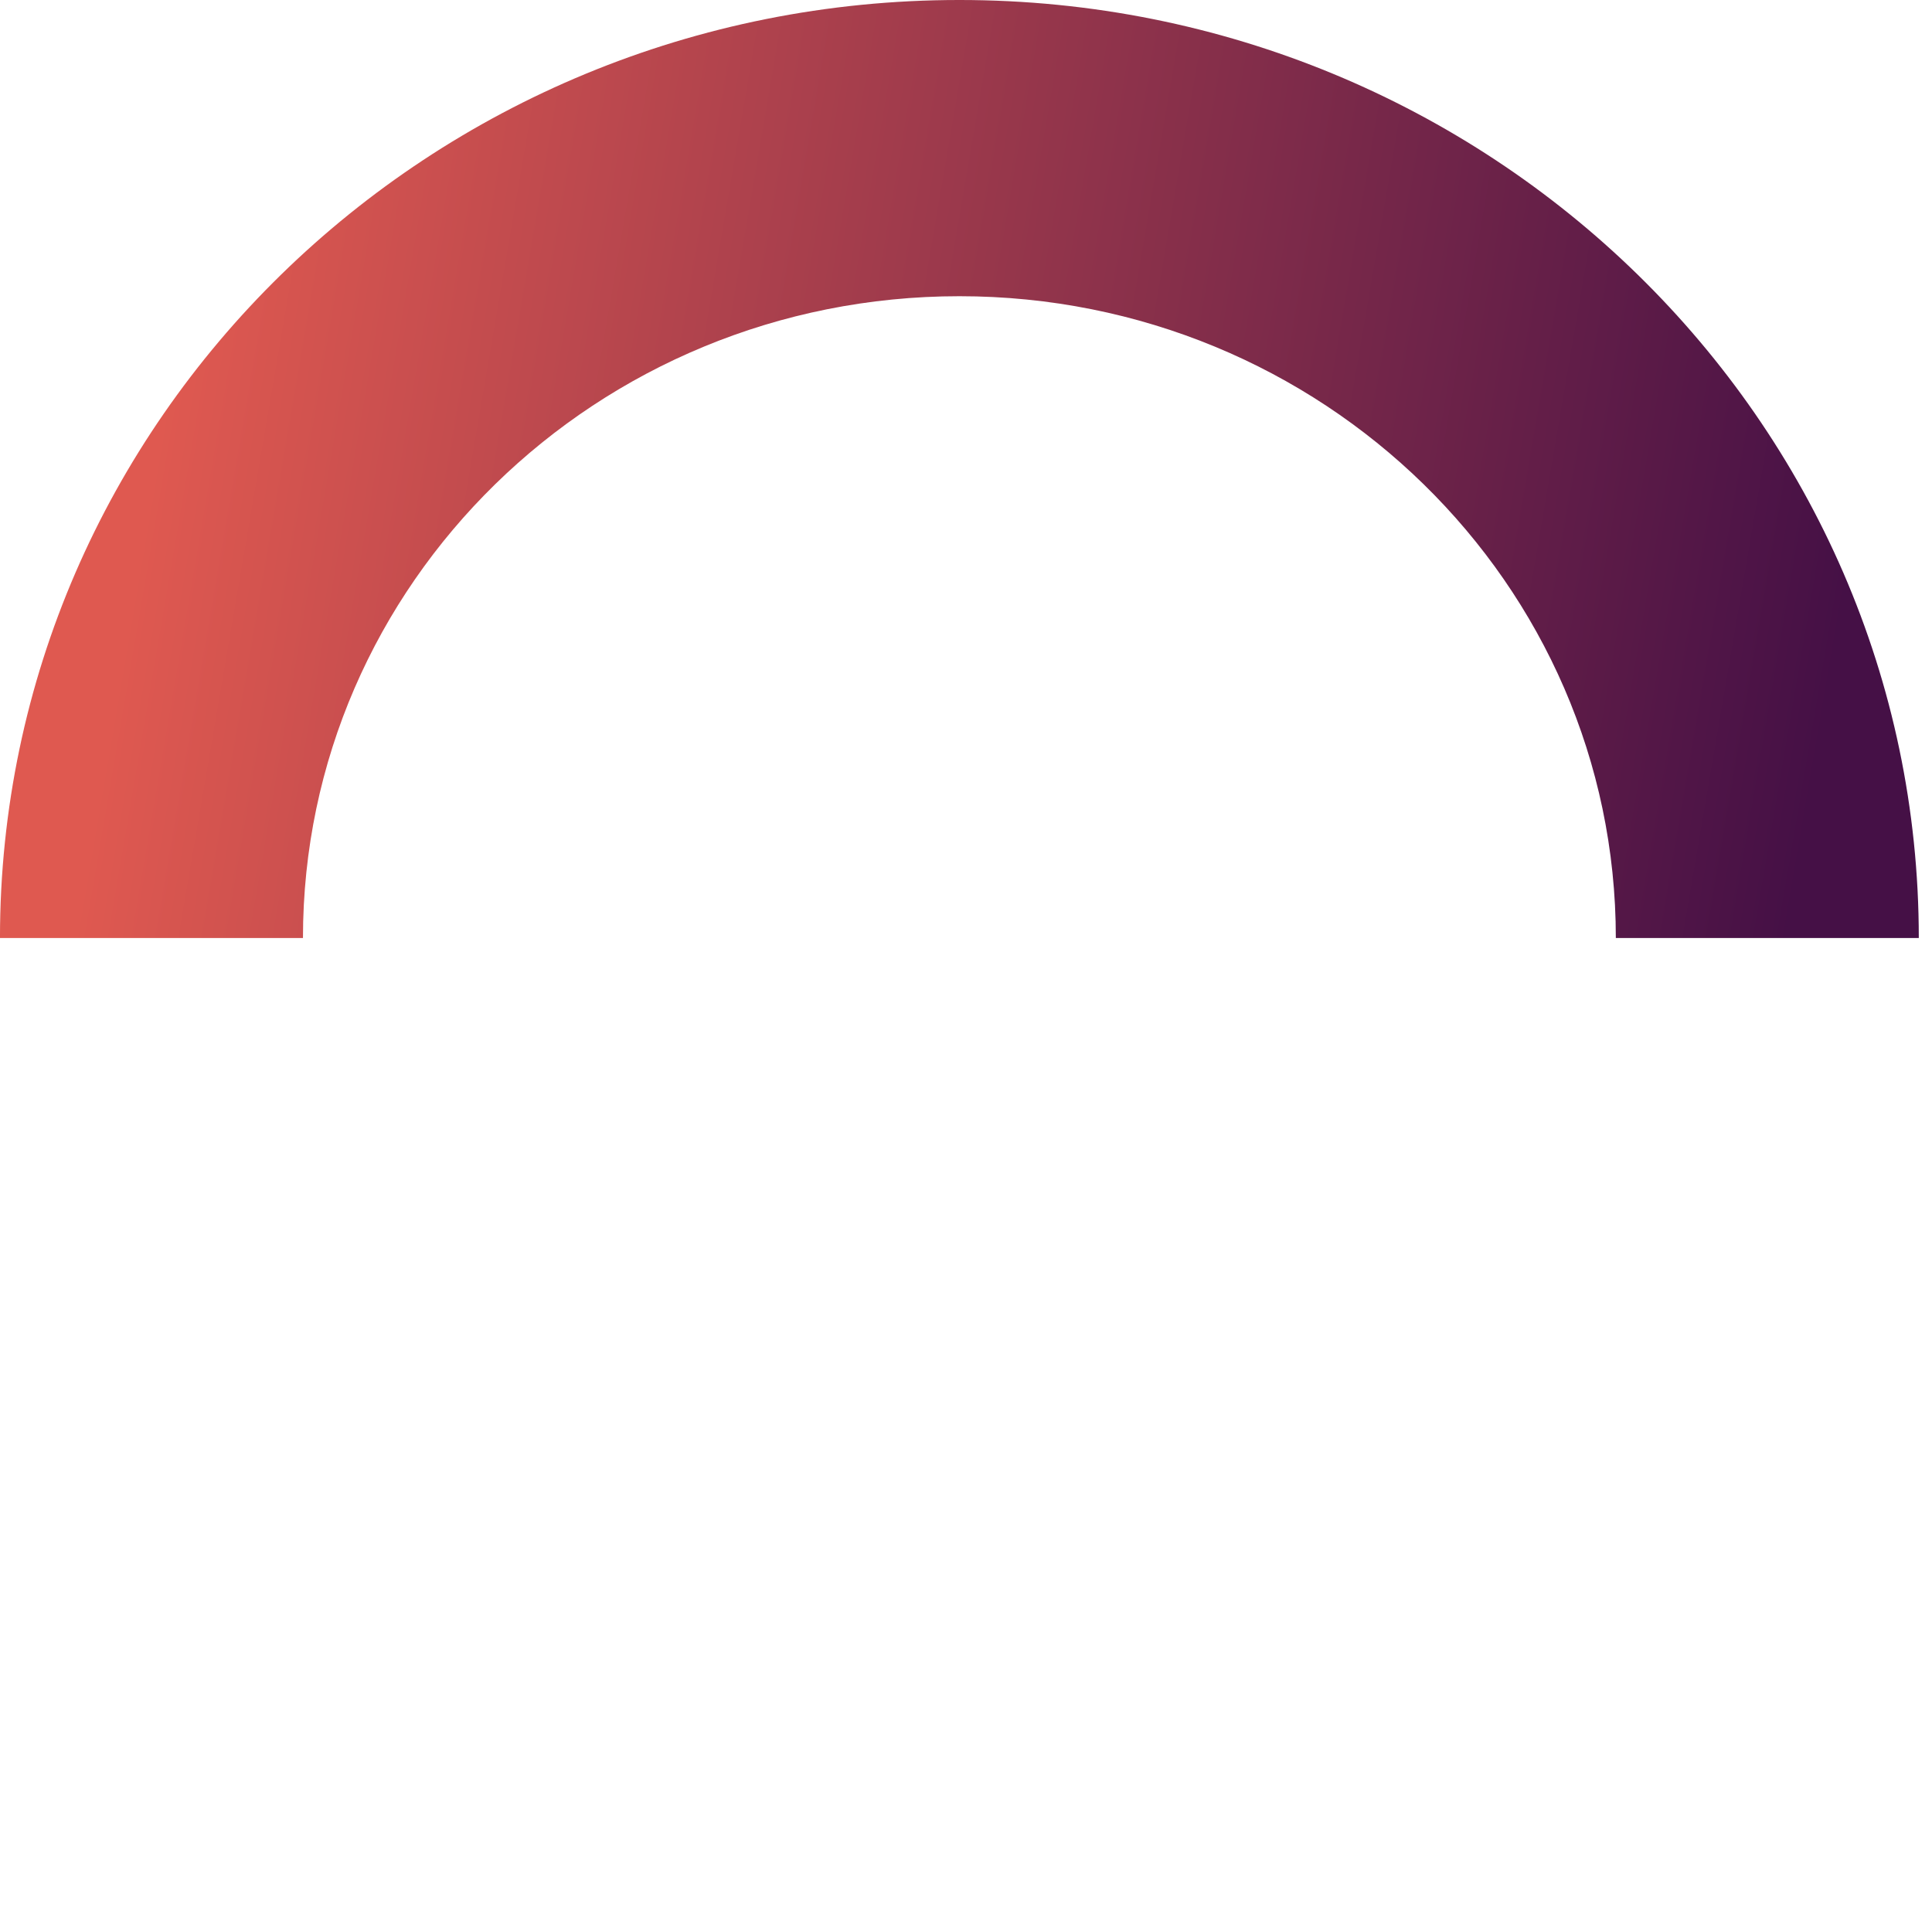 <svg width="91" height="90" viewBox="0 0 91 90" fill="none" xmlns="http://www.w3.org/2000/svg">
<path fill-rule="evenodd" clip-rule="evenodd" d="M45.189 13.953C28.113 13.953 14.27 27.488 14.27 44.185L-0.001 44.185C-0.001 19.782 20.232 -3.5814e-05 45.189 -7.99928e-05C70.146 -0 90.378 19.782 90.378 44.185L76.108 44.185C76.108 27.488 62.265 13.953 45.189 13.953Z" fill="url(#paint0_linear_100613_33)"/>
<defs>
<linearGradient id="paint0_linear_100613_33" x1="10.963" y1="-4.38445e-06" x2="89.488" y2="13.431" gradientUnits="userSpaceOnUse">
<stop stop-color="#DF5950"/>
<stop offset="1" stop-color="#451046"/>
</linearGradient>
</defs>
</svg>
